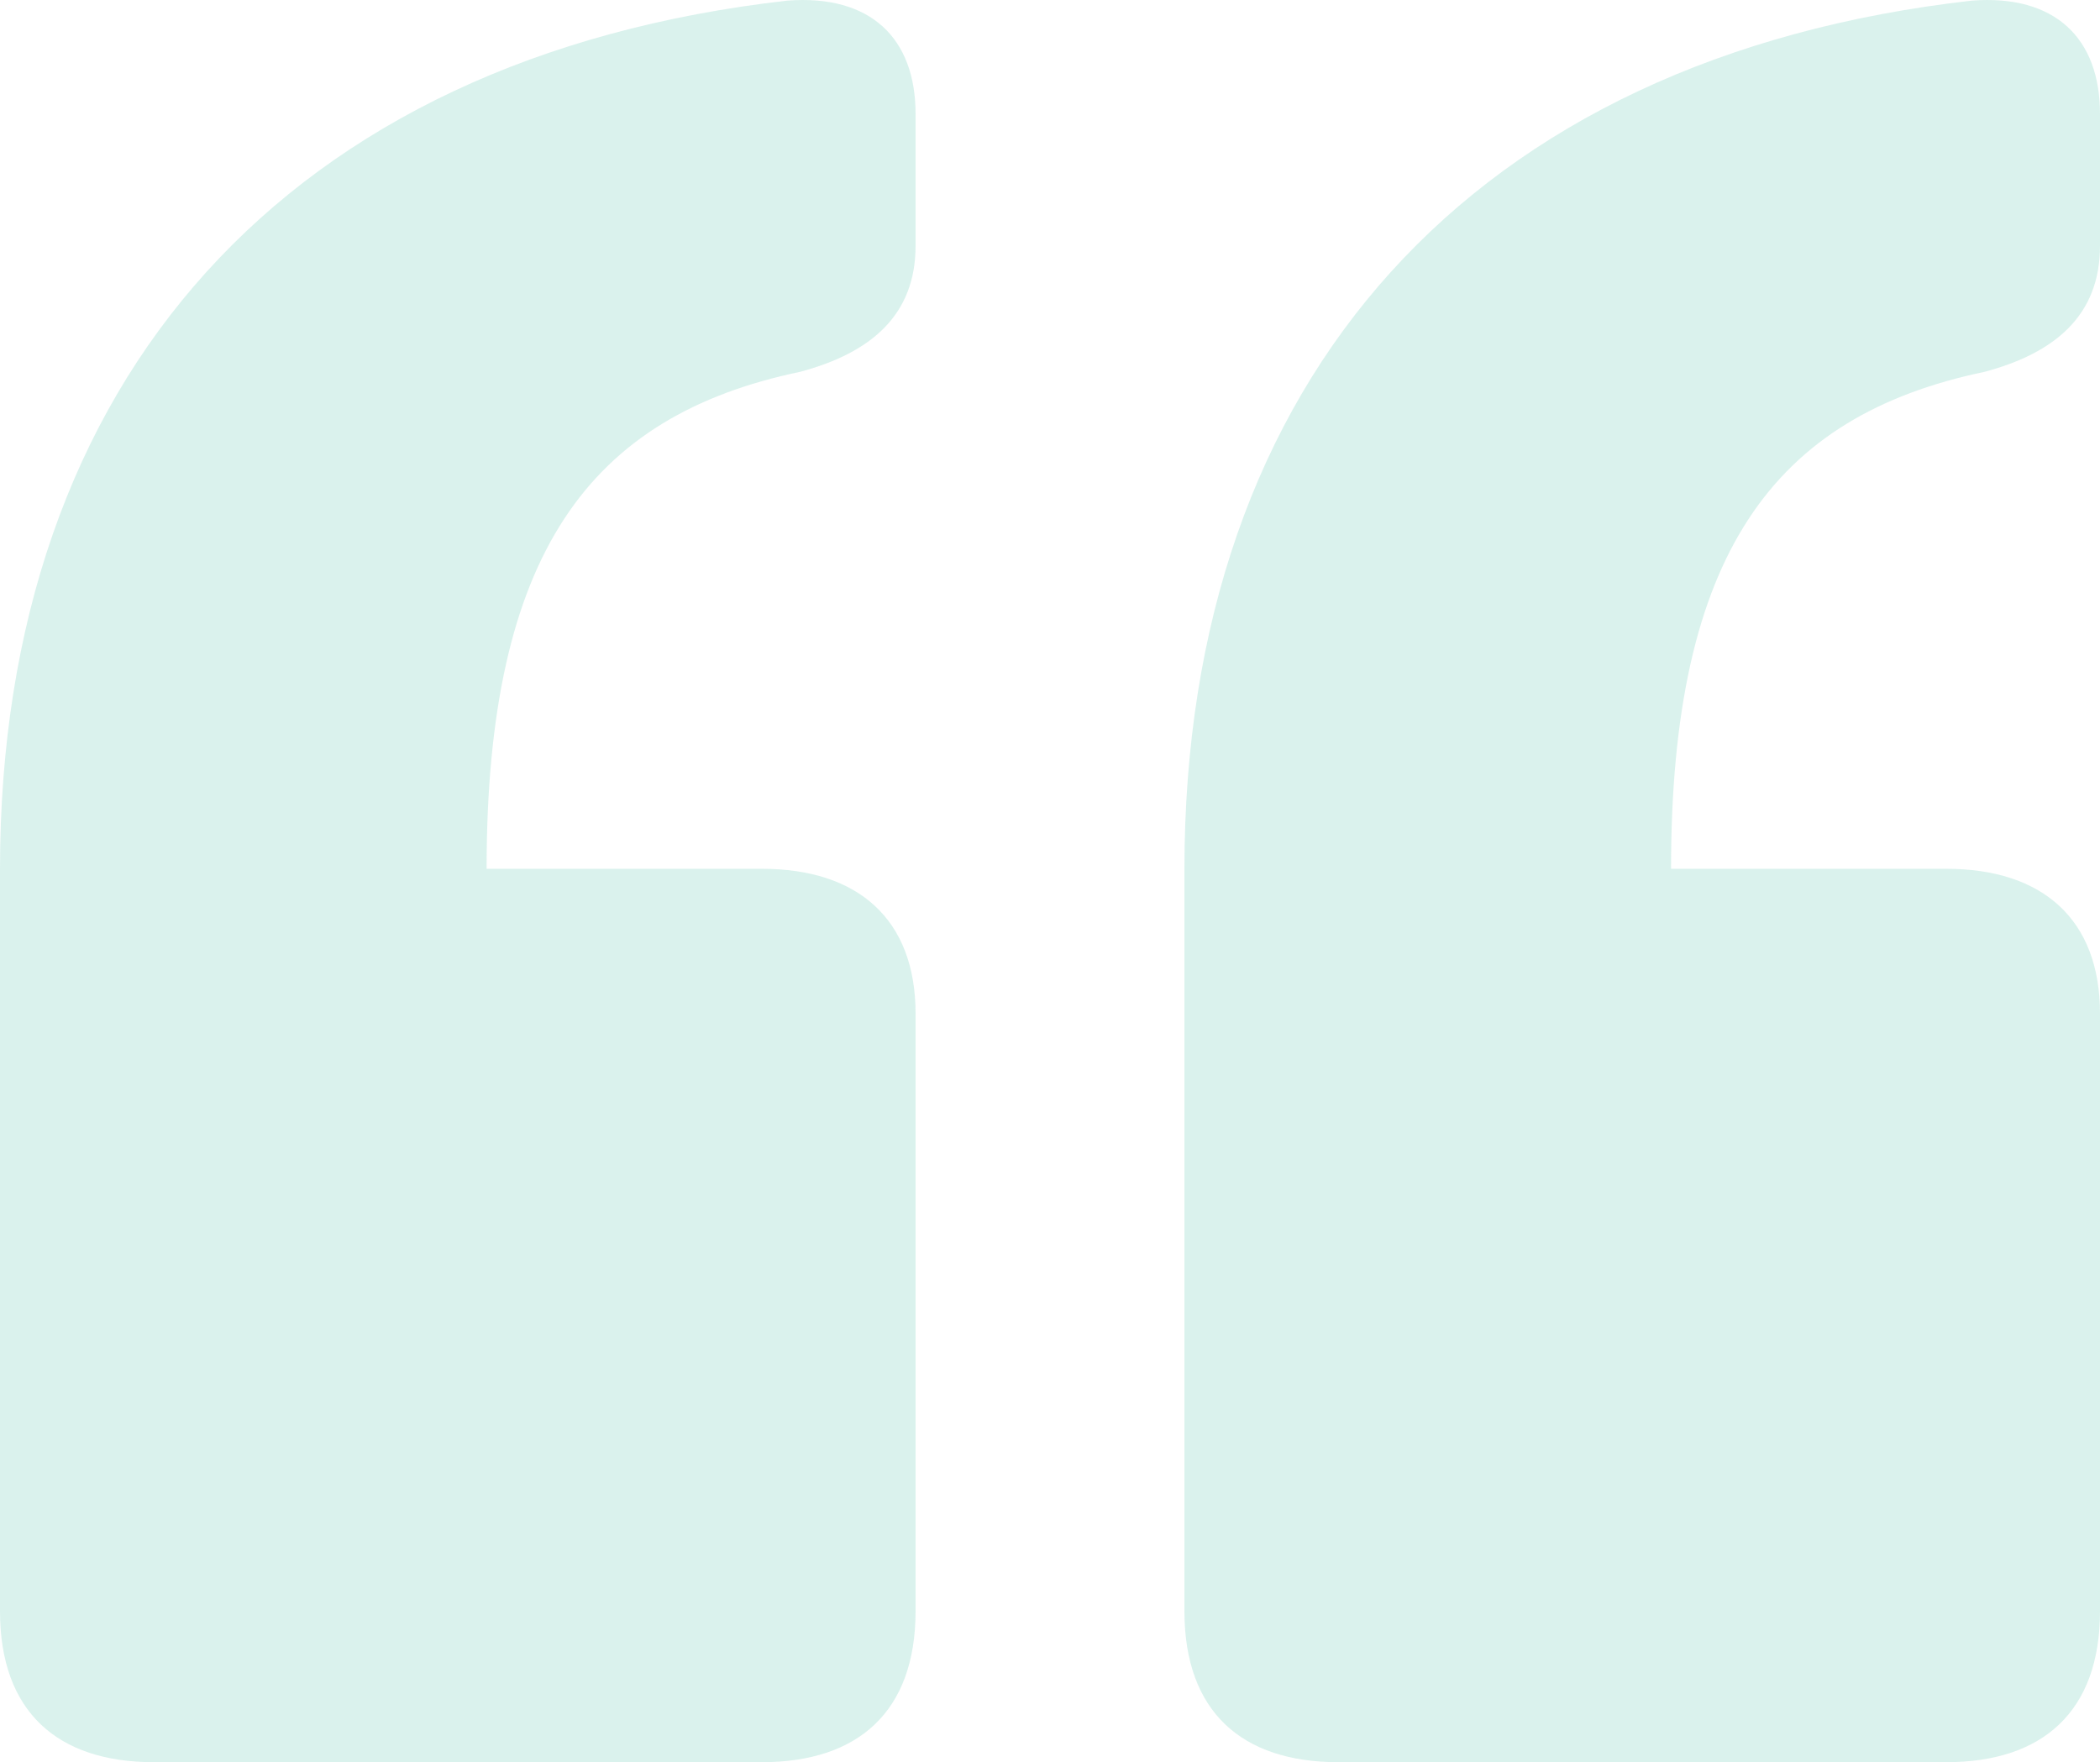 <svg width="56" height="47" viewBox="0 0 56 47" fill="none" xmlns="http://www.w3.org/2000/svg">
<path d="M21 0.016C7.683 1.526 0 10.084 0 23.172V42.973C0 45.658 1.537 47 4.098 47H20.317C22.878 47 24.415 45.658 24.415 42.973V27.032C24.415 24.515 22.878 23.172 20.317 23.172H12.976C12.976 14.782 15.707 11.091 21.341 9.916C23.22 9.413 24.415 8.406 24.415 6.56V3.036C24.415 1.023 23.22 -0.152 21 0.016ZM52.927 9.916C54.805 9.413 56 8.406 56 6.56V3.036C56 1.023 54.805 -0.152 52.585 0.016C39.268 1.526 31.585 10.084 31.585 23.172V42.973C31.585 45.658 33.122 47 35.683 47H51.902C54.463 47 56 45.658 56 42.973V27.032C56 24.515 54.463 23.172 51.902 23.172H44.561C44.561 14.782 47.293 11.091 52.927 9.916Z" fill="#33B99C" fill-opacity="0.18"/>
</svg>
